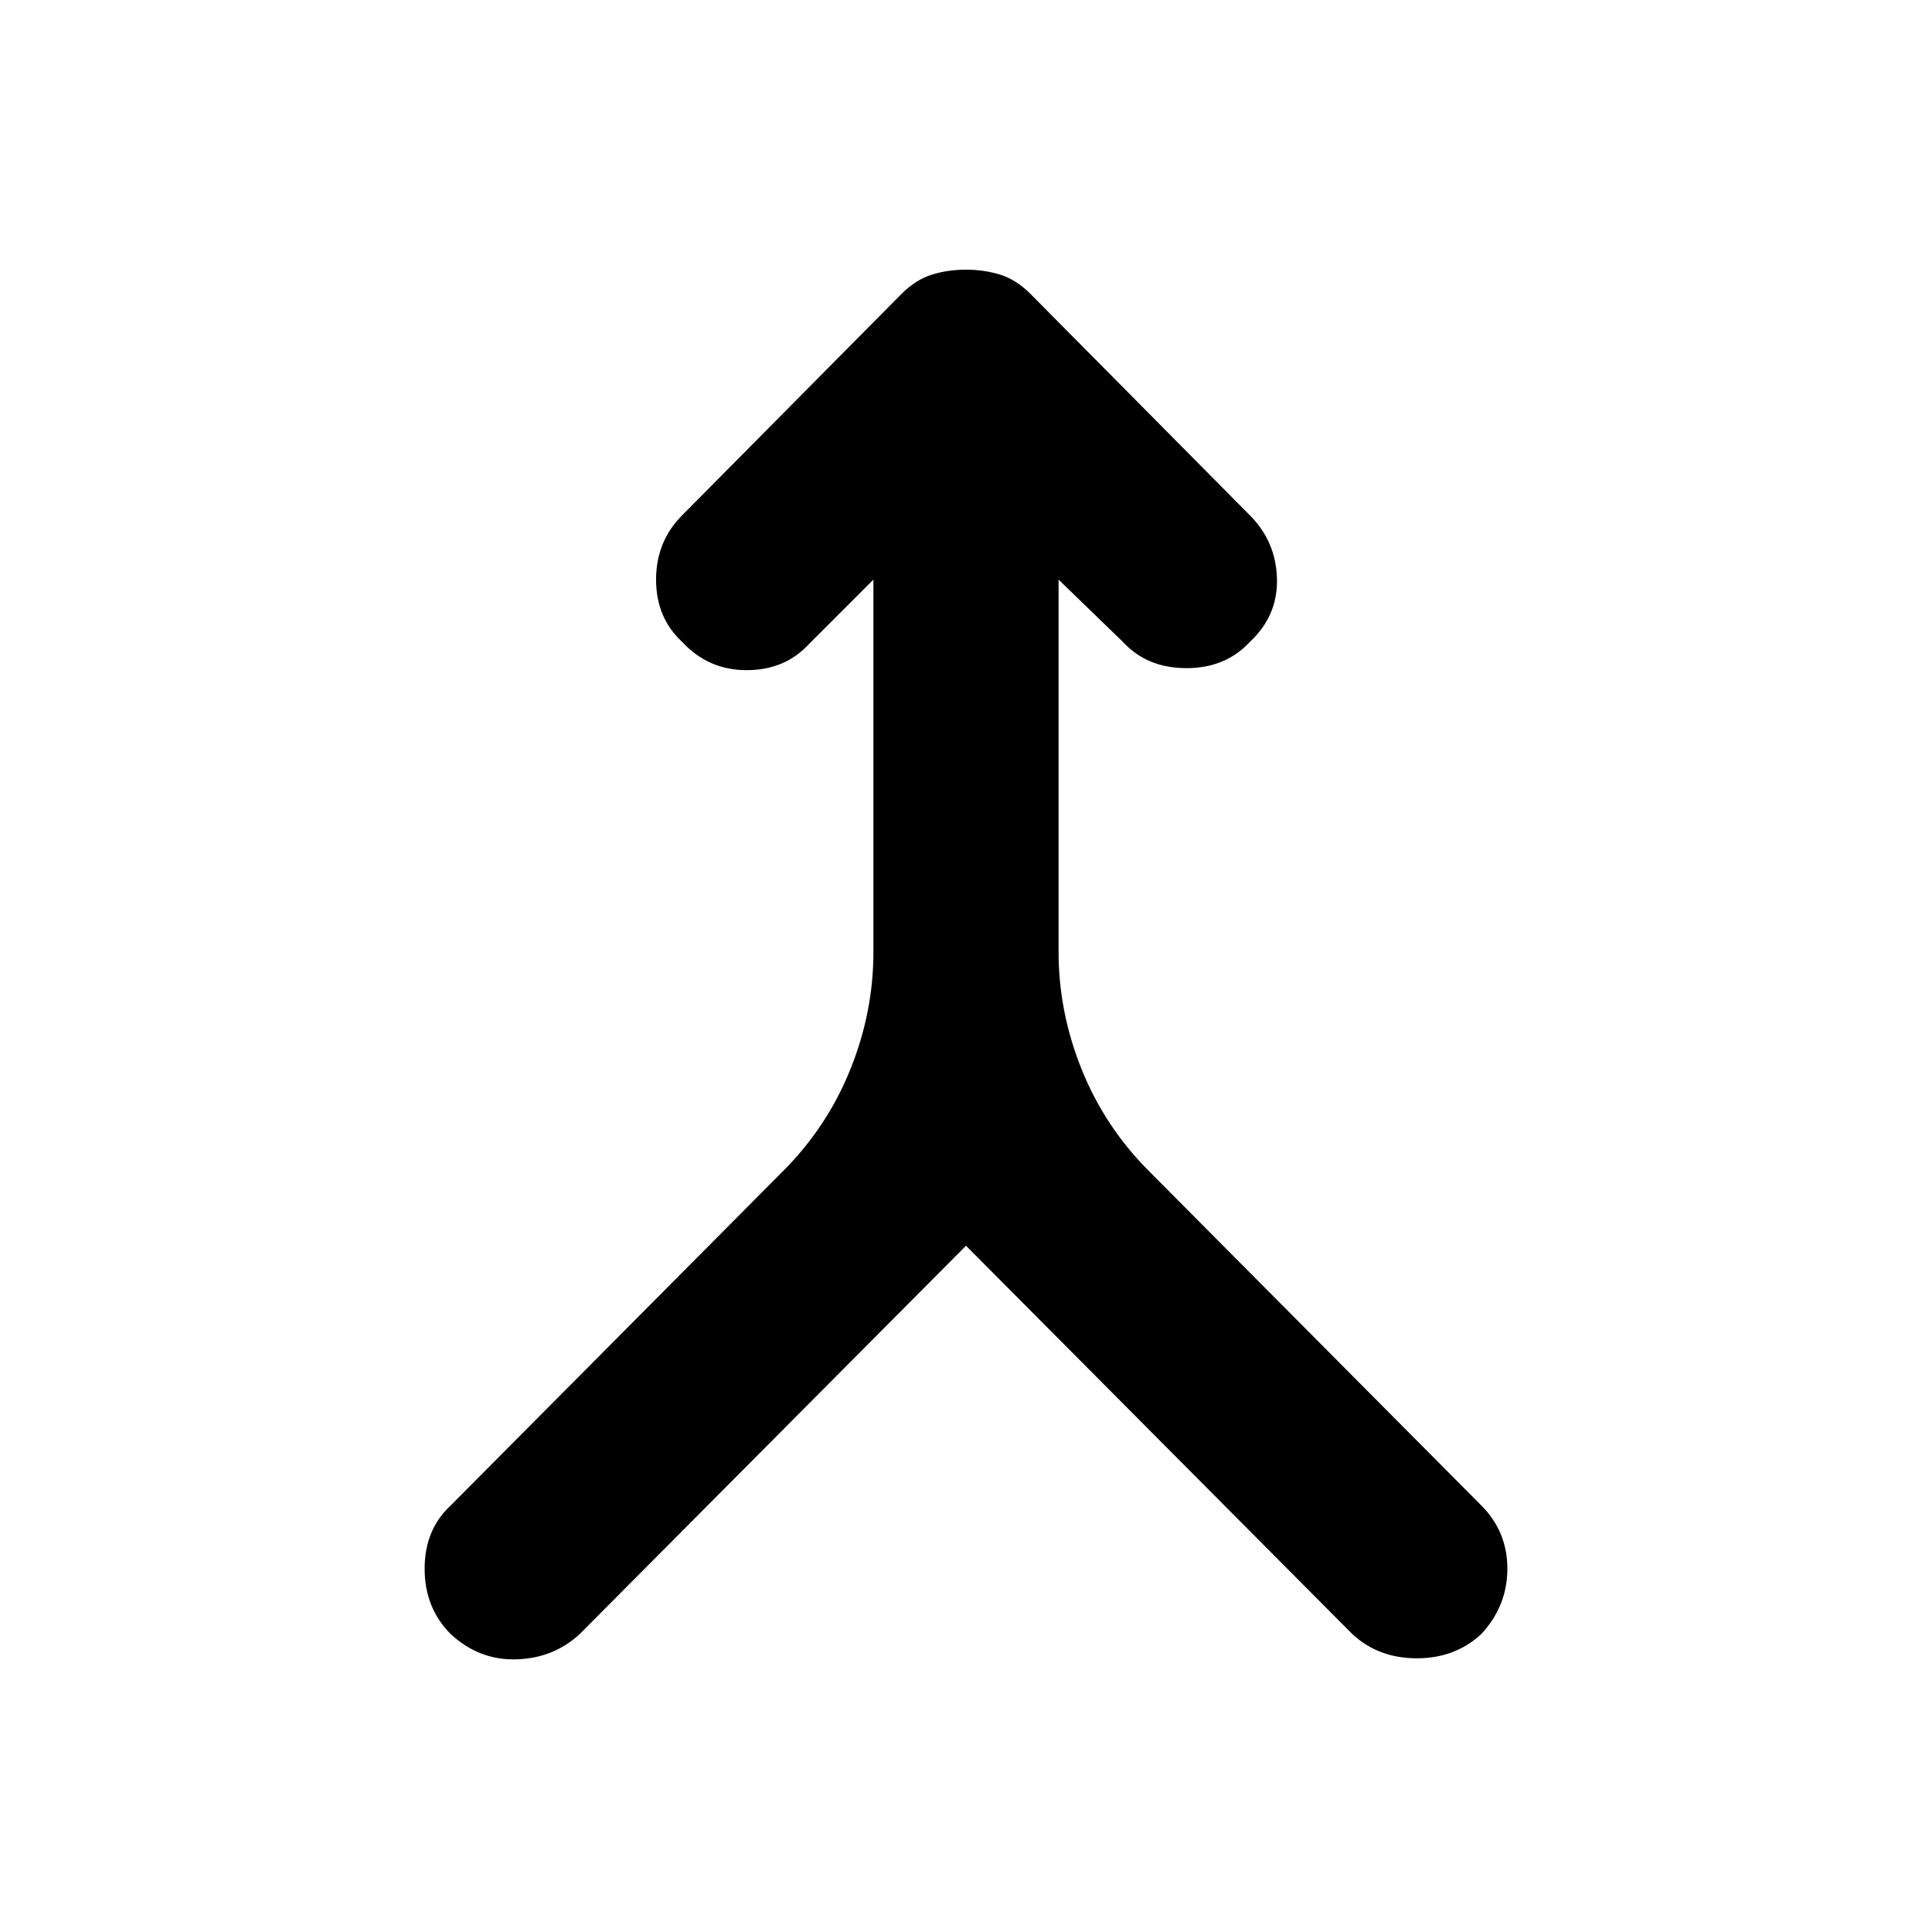 <svg xmlns="http://www.w3.org/2000/svg" height="24" width="24"><path d="M5.6 20.3q-.325-.325-.325-.812 0-.488.325-.788l4.125-4.15q.55-.55.837-1.263.288-.712.288-1.462V7.2l-.8.8q-.3.325-.775.325-.475 0-.8-.35-.325-.3-.325-.775 0-.475.325-.8L11.2 3.65q.175-.175.375-.238.2-.062.425-.062.225 0 .425.062.2.063.375.238l2.725 2.75q.325.325.338.787.012.463-.338.788-.3.325-.787.325-.488 0-.788-.325l-.8-.775v4.625q0 .75.288 1.462.287.713.837 1.263L18.4 18.7q.325.325.325.787 0 .463-.325.813-.325.3-.8.3-.475 0-.8-.3L12 15.475 7.2 20.3q-.325.3-.788.313-.462.012-.812-.313Z"/></svg>